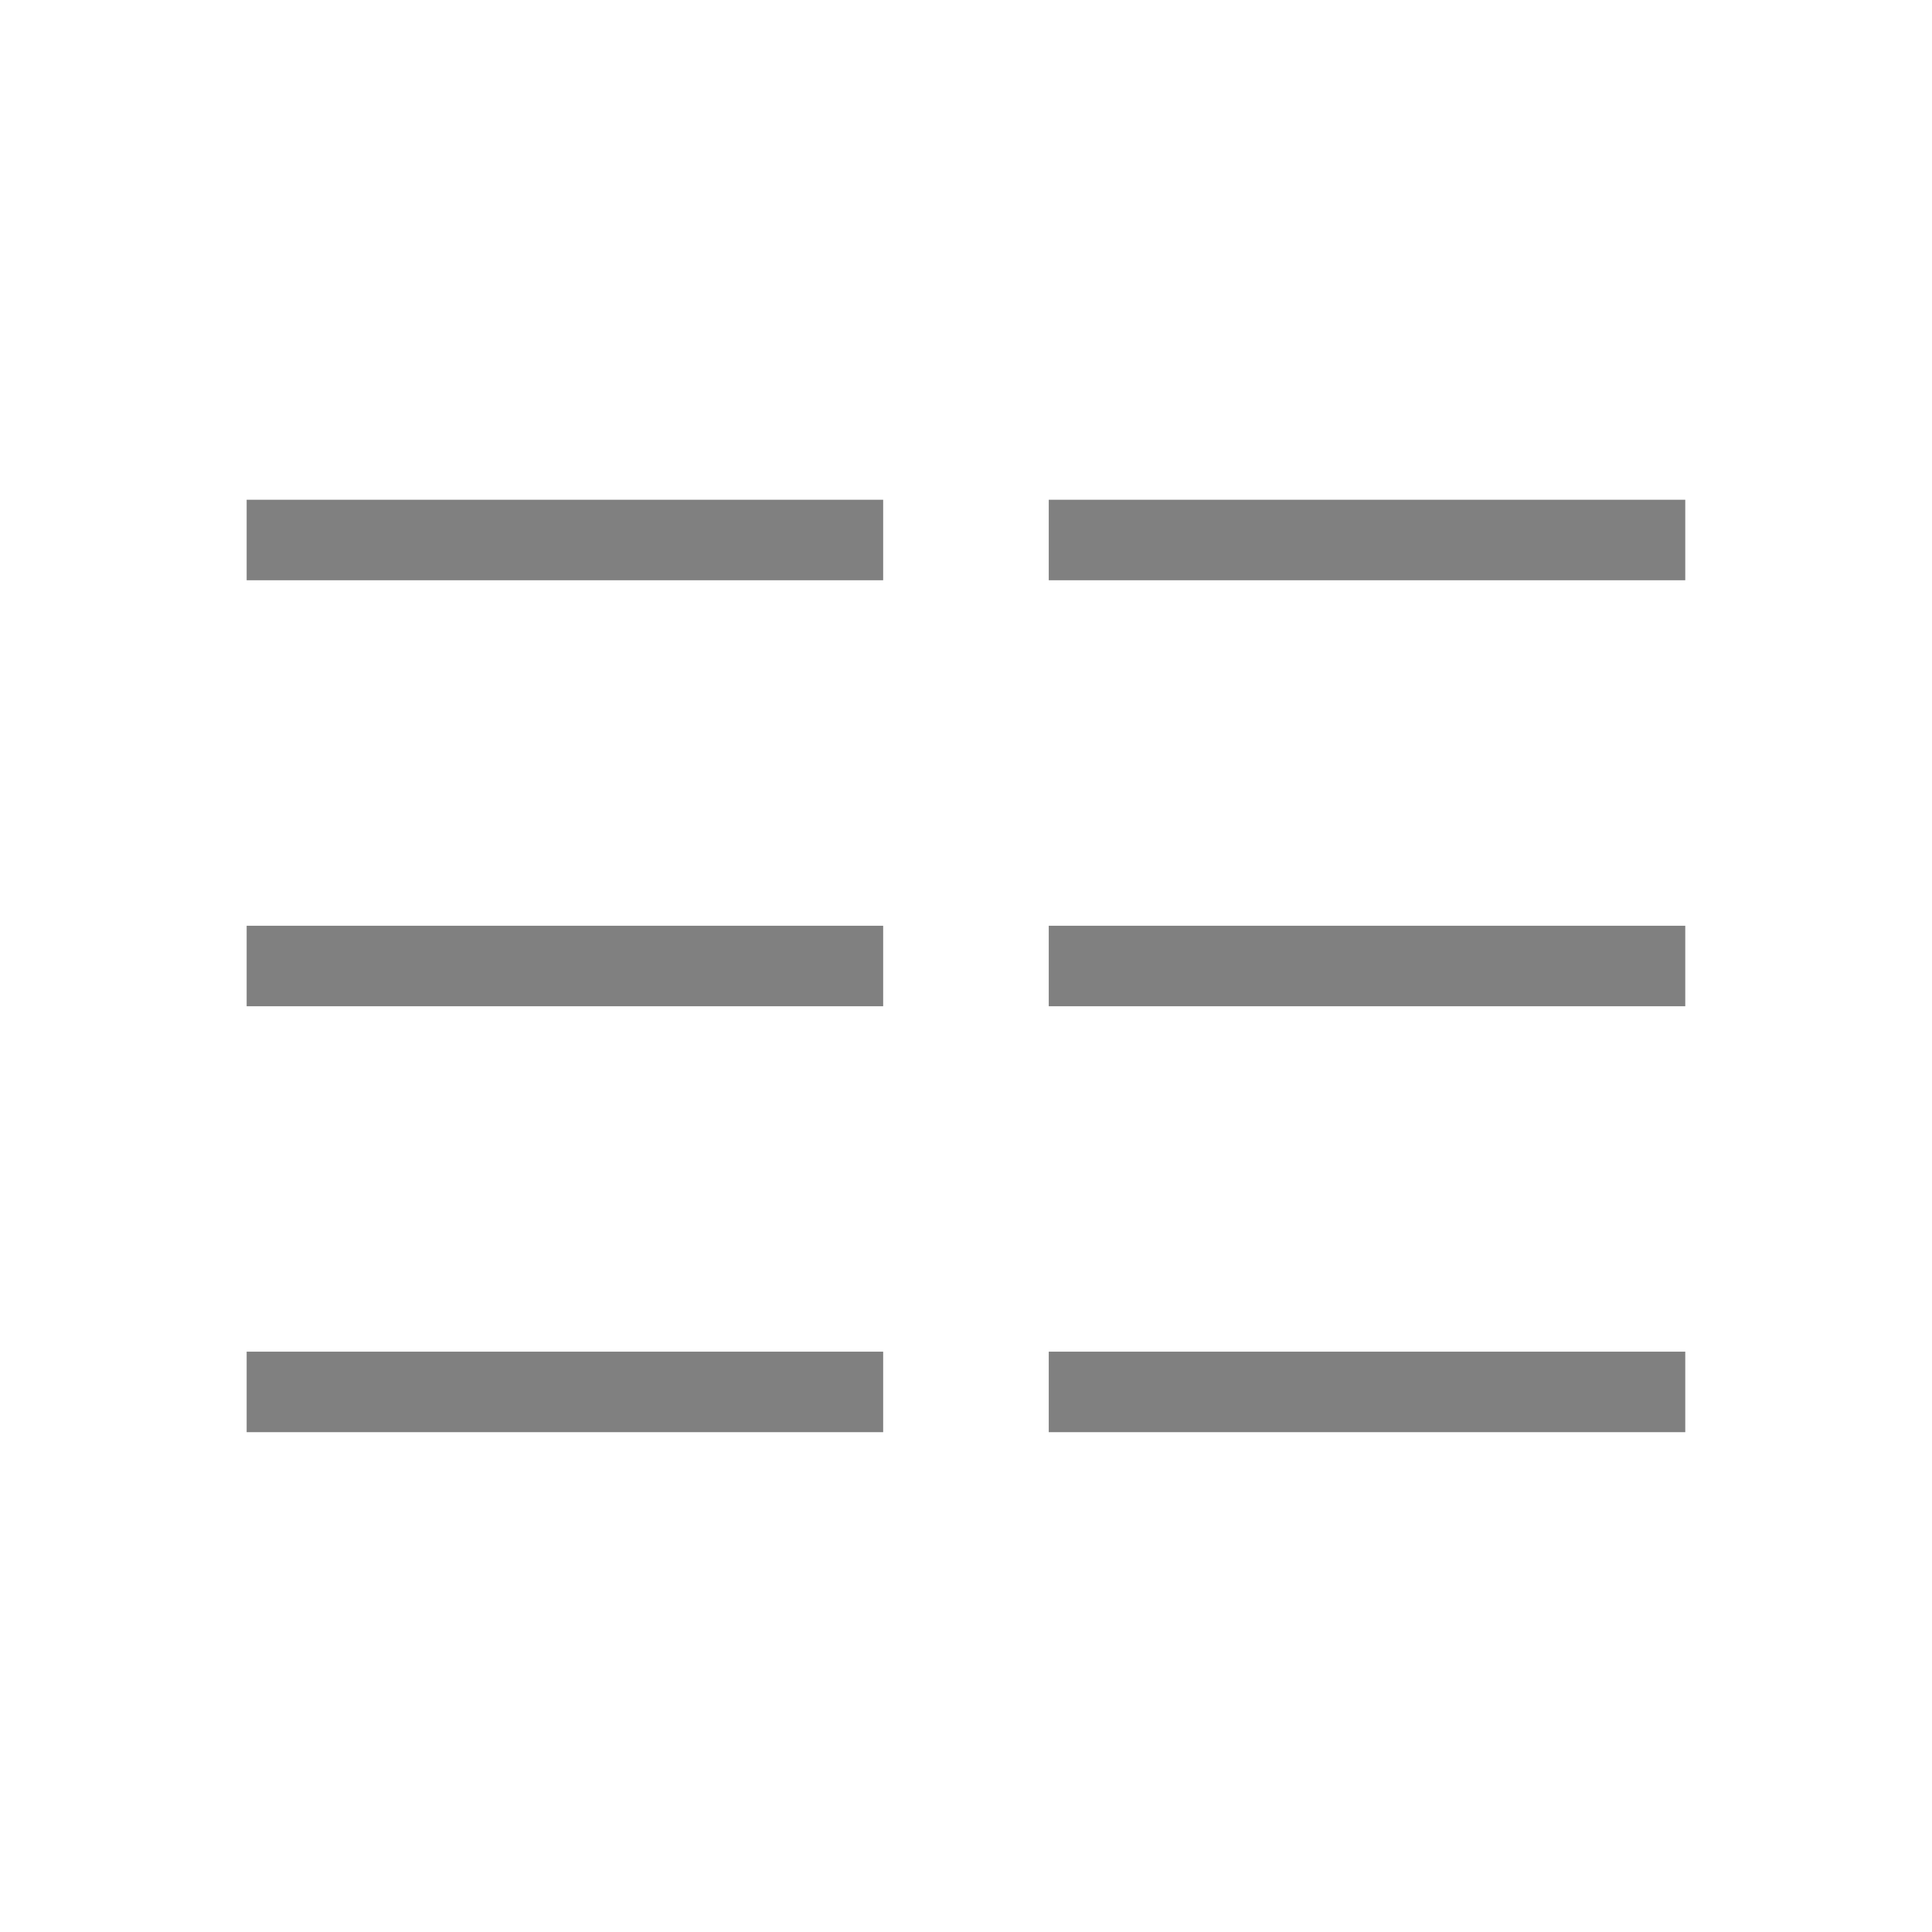 <?xml version="1.0" encoding="utf-8"?>
<!-- Generator: Adobe Illustrator 16.0.0, SVG Export Plug-In . SVG Version: 6.00 Build 0)  -->
<!DOCTYPE svg PUBLIC "-//W3C//DTD SVG 1.1//EN" "http://www.w3.org/Graphics/SVG/1.1/DTD/svg11.dtd">
<svg version="1.1" id="Layer_1" xmlns="http://www.w3.org/2000/svg" xmlns:xlink="http://www.w3.org/1999/xlink" x="0px" y="0px"
	 width="24px" height="24px" viewBox="0 0 24 24" enable-background="new 0 0 24 24" xml:space="preserve">
<g>
	<rect x="3.064" y="6.208" fill="#808080" width="7.907" height="1"/>
</g>
<g>
	<rect x="3.064" y="16.791" fill="#808080" width="7.907" height="1"/>
</g>
<g>
	<rect x="3.064" y="11.5" fill="#808080" width="7.907" height="1"/>
</g>
<g>
	<rect x="13.028" y="6.208" fill="#808080" width="7.907" height="1"/>
</g>
<g>
	<rect x="13.028" y="16.791" fill="#808080" width="7.907" height="1"/>
</g>
<g>
	<rect x="13.028" y="11.5" fill="#808080" width="7.907" height="1"/>
</g>
</svg>
